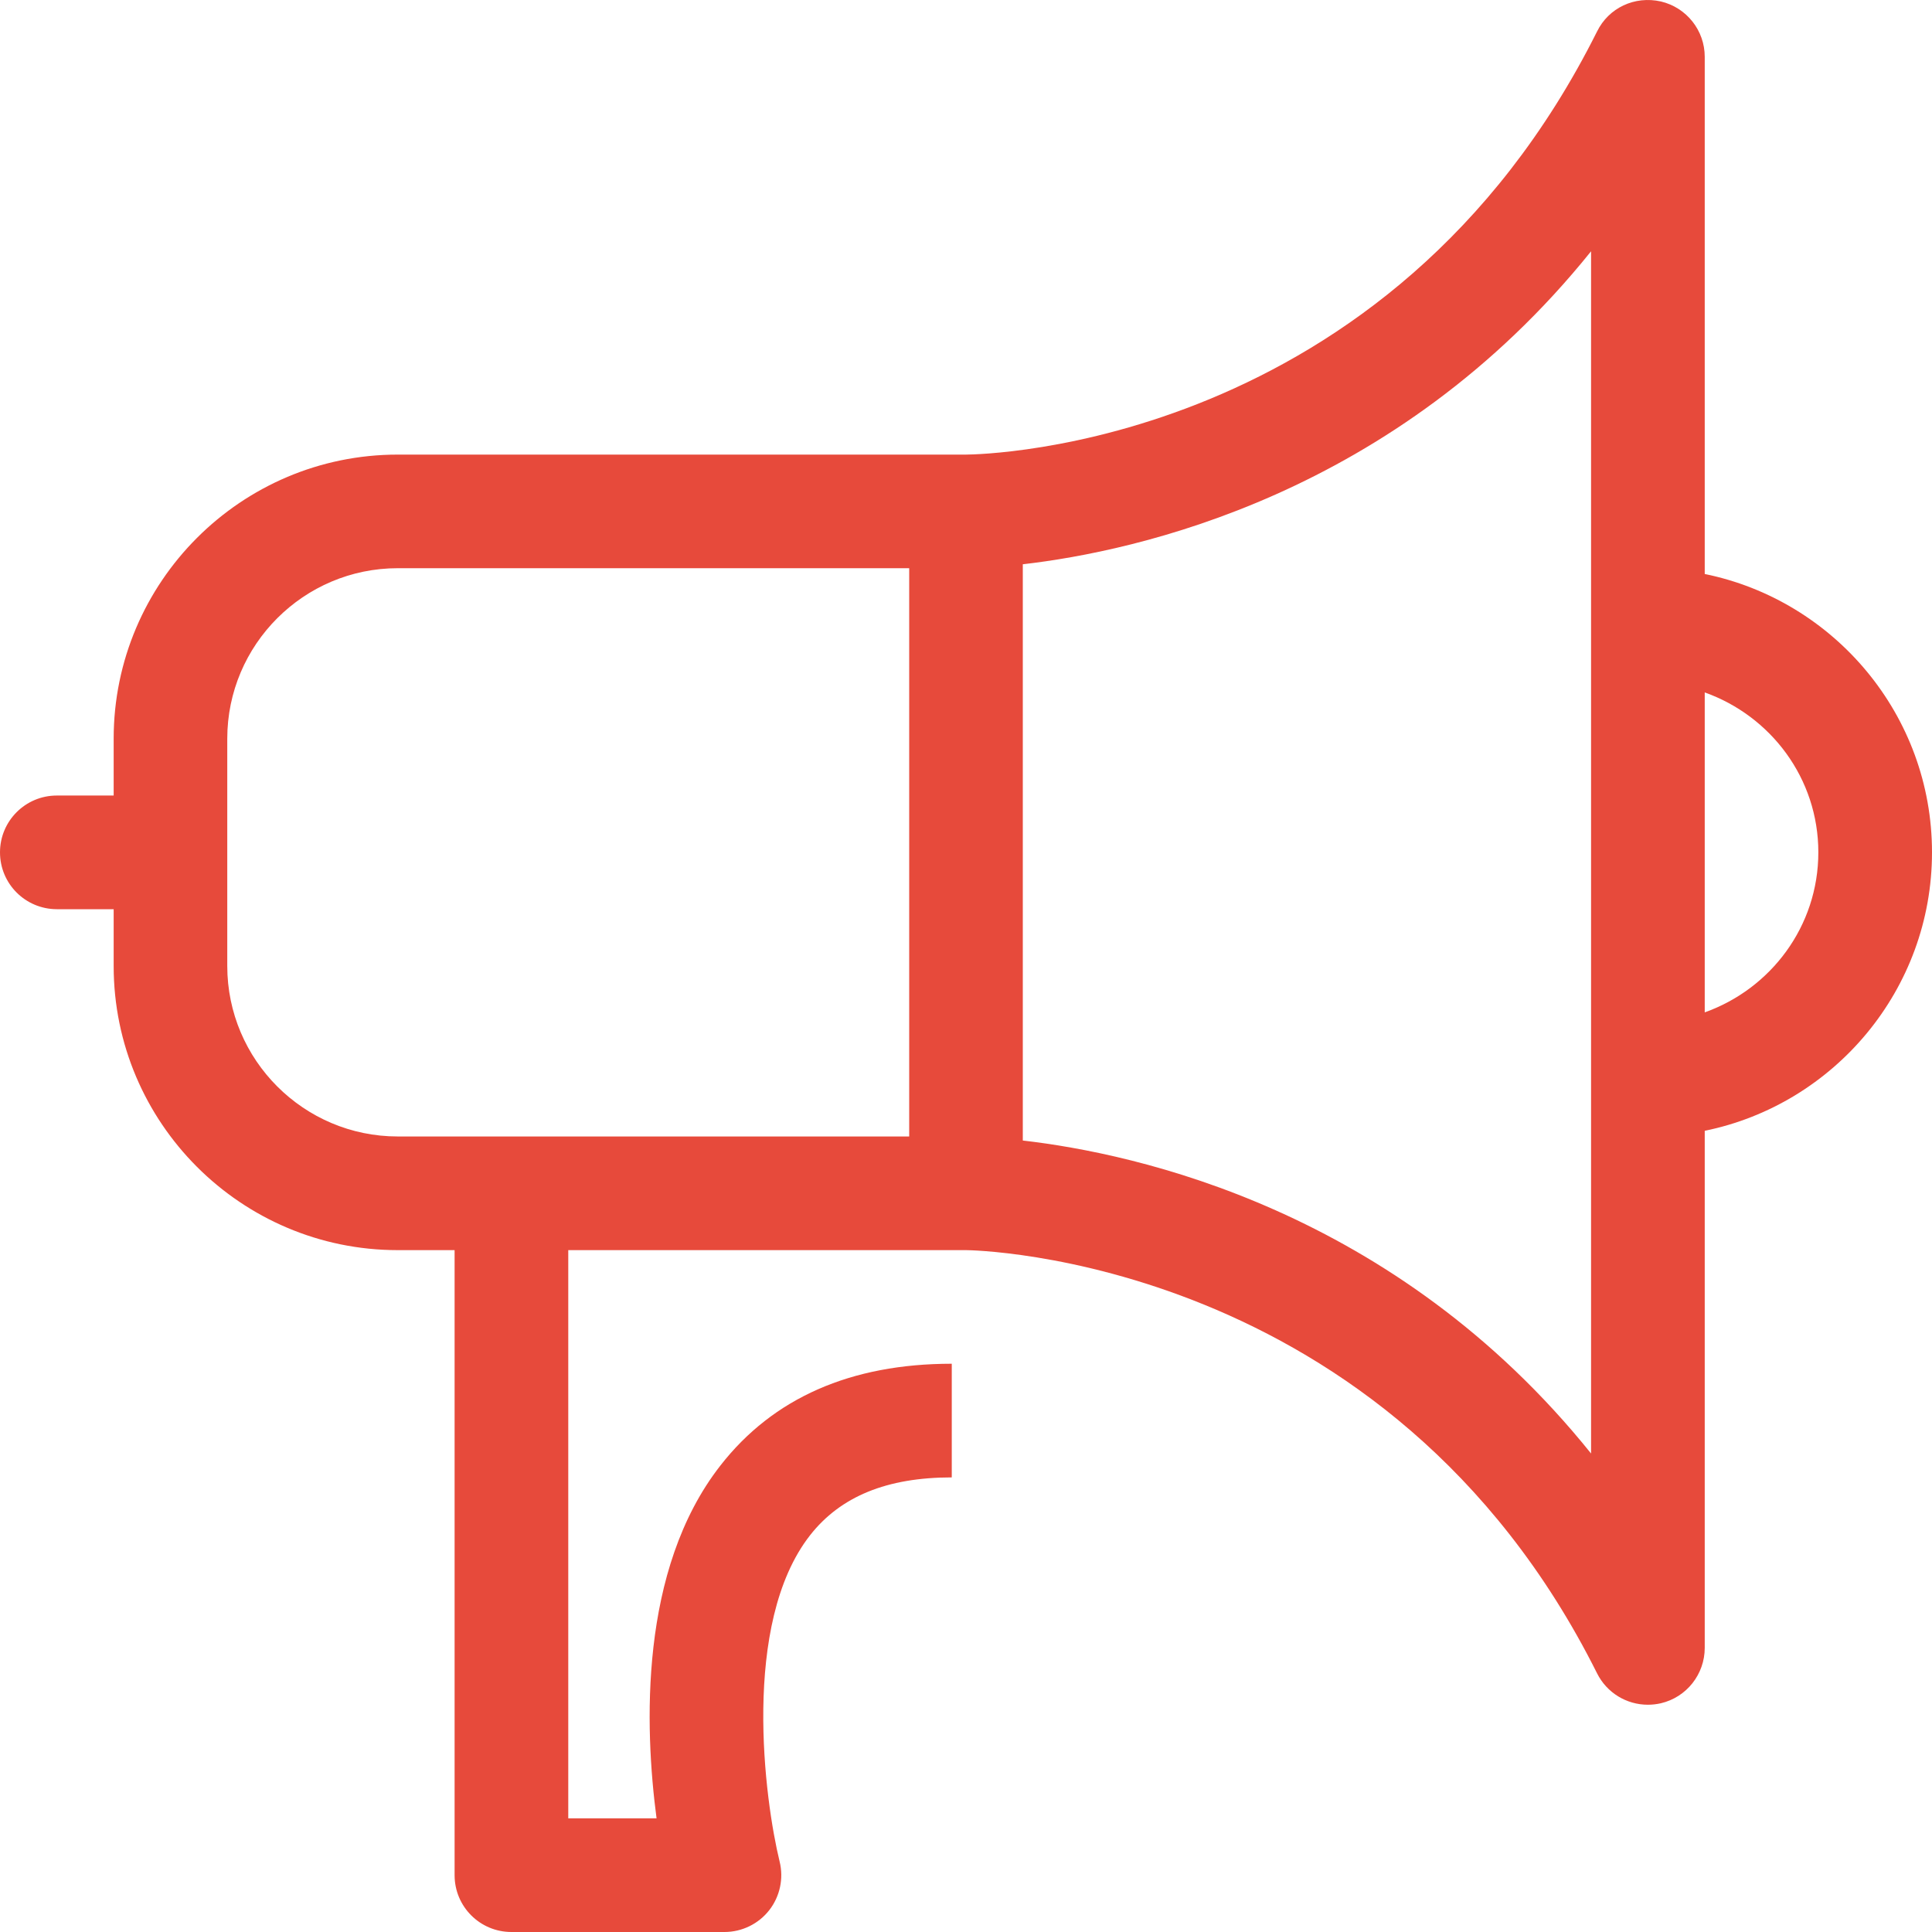 <svg width="30" height="30" viewBox="0 0 30 30" fill="none" xmlns="http://www.w3.org/2000/svg">
<g clip-path="url(#clip0_735_7669)">
<path fill-rule="evenodd" clip-rule="evenodd" d="M24.799 0.489C24.979 0.122 25.382 -0.069 25.791 0.023C26.19 0.118 26.471 0.473 26.471 0.882V8.913C28.482 9.323 30 11.105 30 13.235C30 15.365 28.482 17.149 26.471 17.559V25.588C26.471 25.997 26.19 26.354 25.791 26.448C25.725 26.463 25.657 26.471 25.588 26.471C25.258 26.471 24.951 26.287 24.799 25.983C21.551 19.488 15.065 19.412 15 19.412H8.824V28.235H10.195C10.009 26.827 9.921 24.376 11.187 22.756C12.005 21.707 13.212 21.176 14.779 21.176V22.941C13.772 22.941 13.052 23.236 12.579 23.839C11.504 25.212 11.875 27.962 12.106 28.906C12.171 29.169 12.111 29.448 11.945 29.661C11.778 29.875 11.52 30 11.25 30H7.941C7.454 30 7.059 29.606 7.059 29.118V19.412H6.176C3.743 19.412 1.765 17.433 1.765 15V14.118H0.882C0.395 14.117 0 13.724 0 13.235C0 12.748 0.395 12.353 0.882 12.353H1.765V11.47C1.765 9.039 3.743 7.059 6.176 7.059H14.998C15.263 7.057 21.568 6.949 24.799 0.489ZM24.706 3.902C21.663 7.689 17.64 8.56 15.882 8.762V17.71C17.64 17.912 21.663 18.782 24.706 22.57V3.902ZM14.118 8.823H6.176C4.717 8.823 3.529 10.011 3.529 11.47V15C3.529 16.459 4.717 17.647 6.176 17.647H14.118V8.823ZM26.471 10.752V15.72C27.496 15.355 28.235 14.384 28.235 13.235C28.235 12.086 27.496 11.117 26.471 10.752Z" fill="#e74a3b"/>
</g>
<defs>
<clipPath id="clip0_735_7669">
<rect width="30" height="30" fill="white"/>
</clipPath>
</defs>
</svg>
